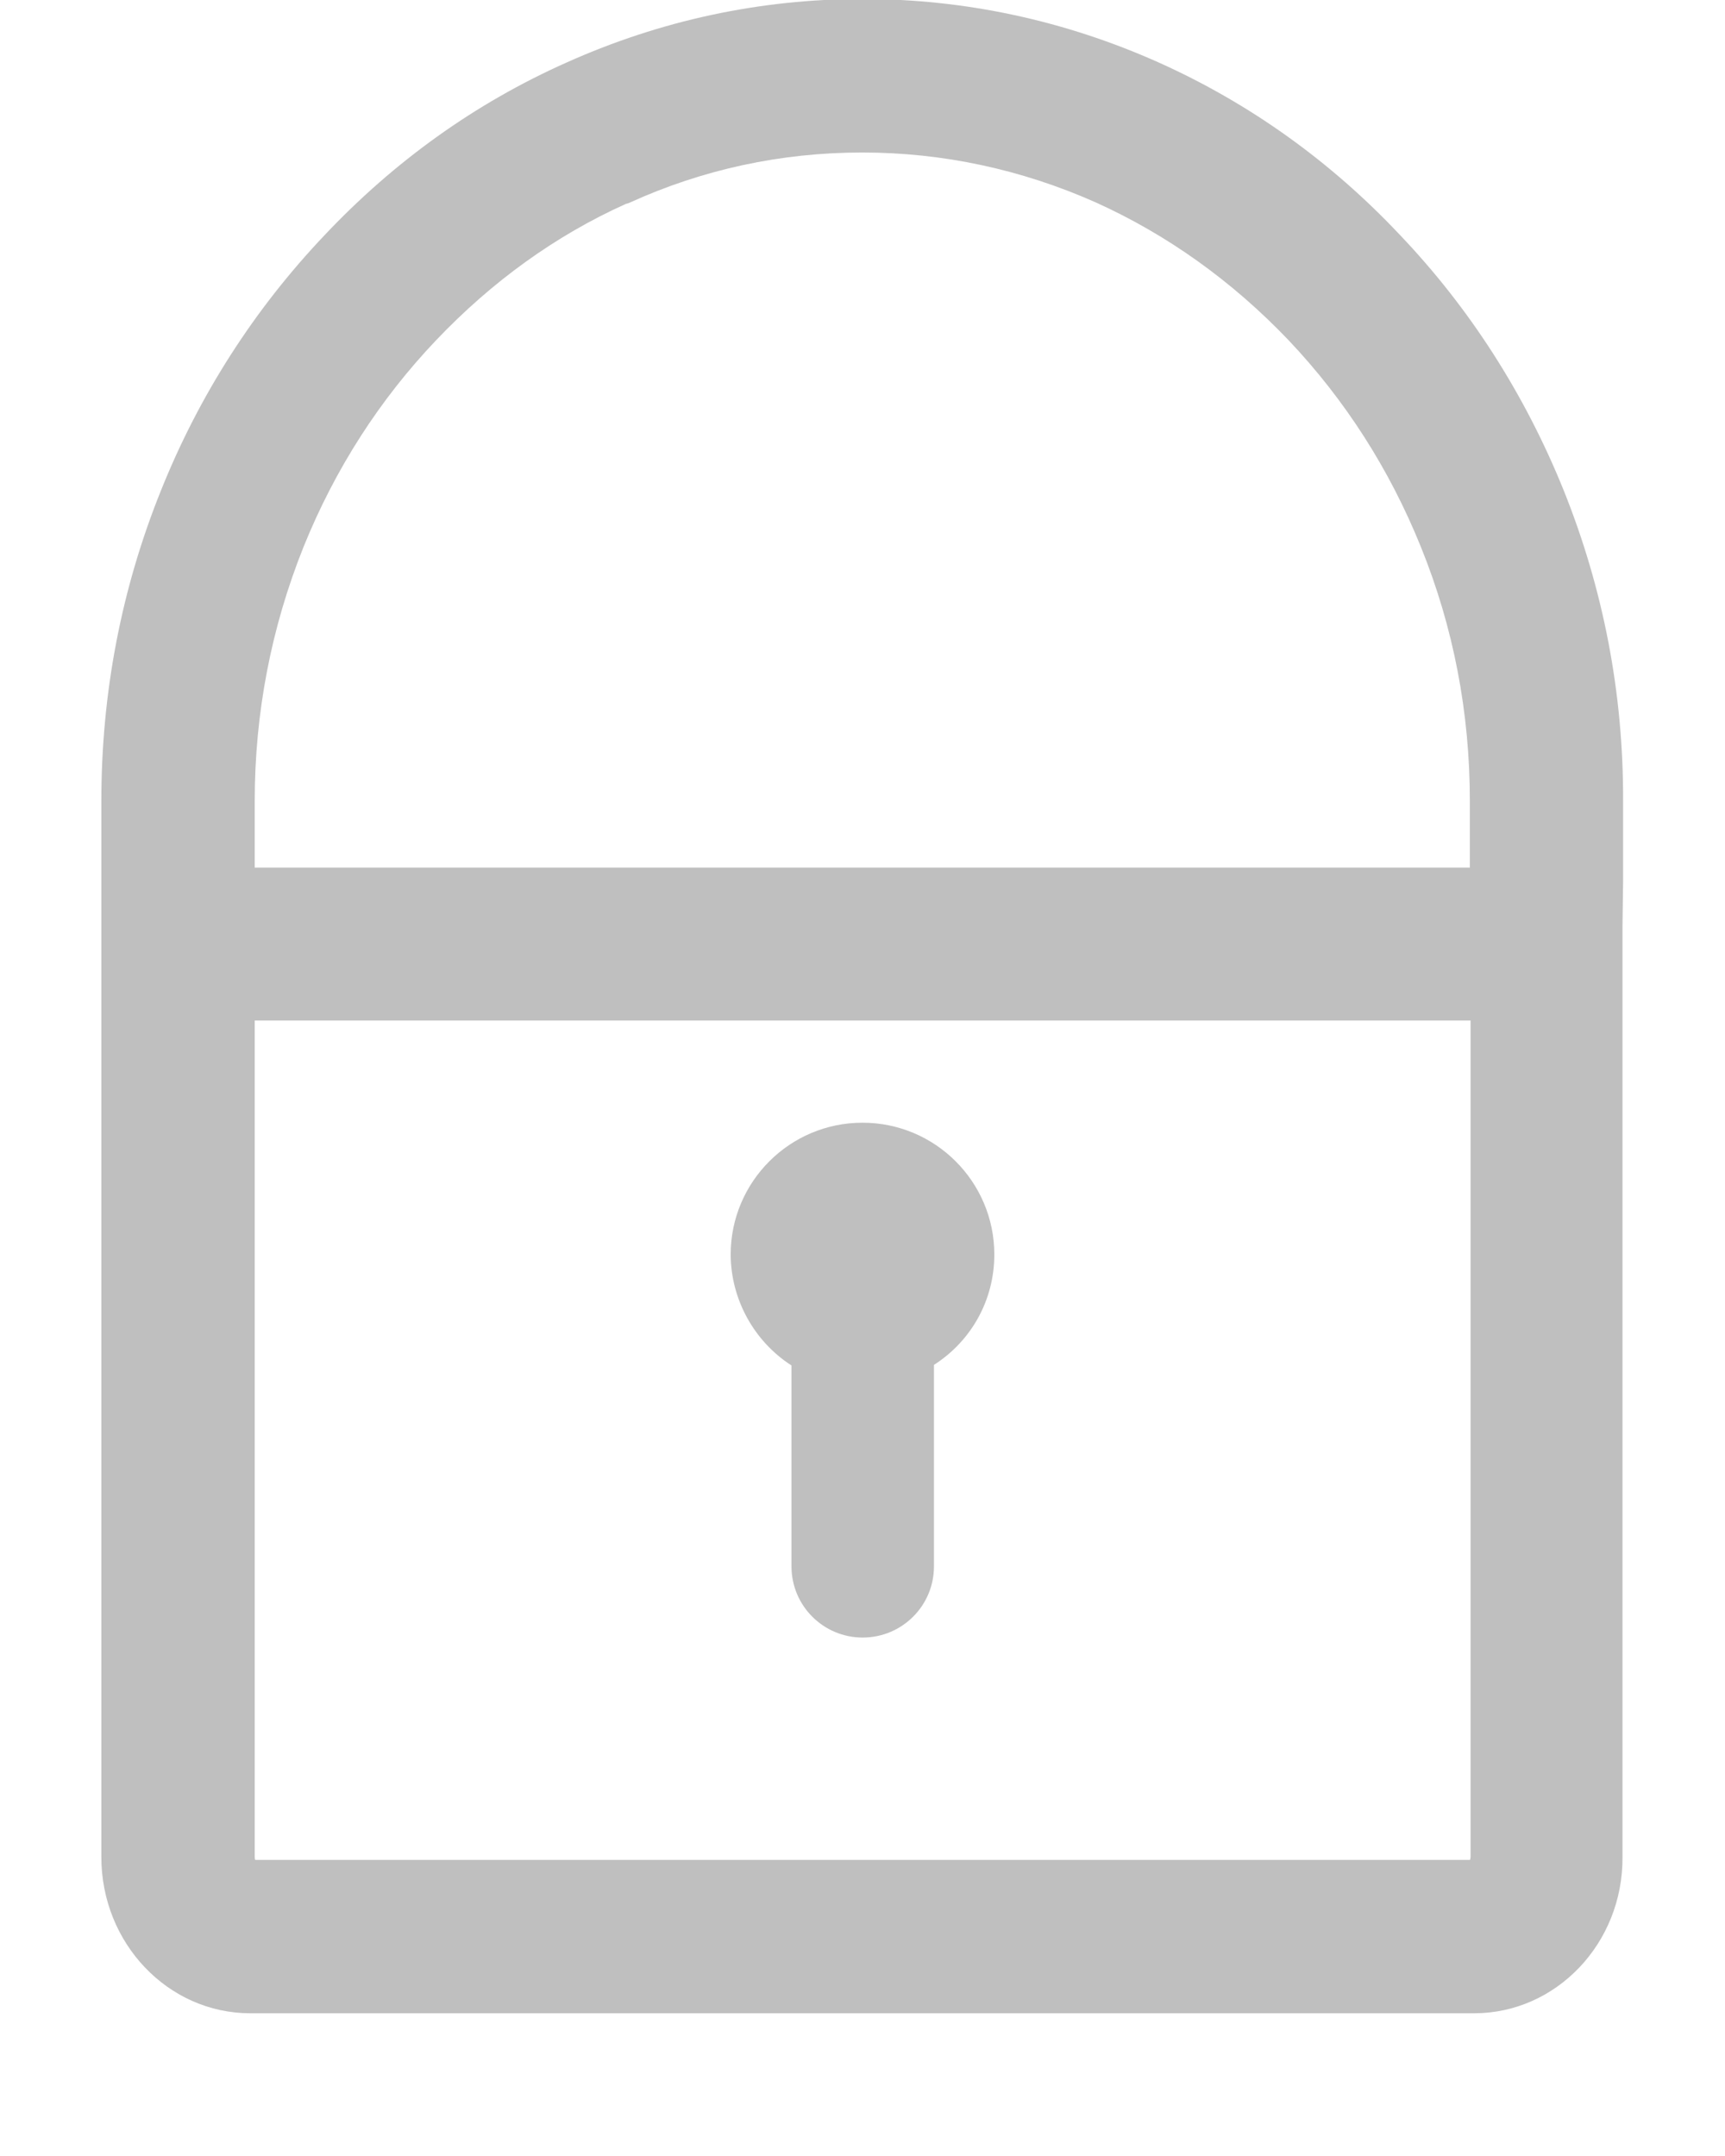 <?xml version="1.0" encoding="UTF-8"?>
<svg width="12px" height="15px" viewBox="0 0 12 15" version="1.1" xmlns="http://www.w3.org/2000/svg" xmlns:xlink="http://www.w3.org/1999/xlink">
    <!-- Generator: Sketch 48.1 (47250) - http://www.bohemiancoding.com/sketch -->
    <title>icon-secret</title>
    <desc>Created with Sketch.</desc>
    <defs></defs>
    <g id="账户密码登录" stroke="none" stroke-width="1" fill="none" fill-rule="evenodd" transform="translate(-550, -504)">
        <g id="Group-4" transform="translate(-74, -12)">
            <g id="icon-secret" transform="translate(622, 515)">
                <rect id="Rectangle-11" fill-opacity="0" fill="#FFFFFF" x="0" y="0" width="16" height="16"></rect>
                <g id="lock" transform="translate(2.703, 0.984)" fill="#000000" fill-opacity="0.25" fill-rule="nonzero">
                    <path d="M10.173,3.423 C9.903,2.756 9.52,2.159 9.037,1.652 C8.555,1.139 7.989,0.734 7.356,0.45 C6.702,0.158 6.009,0.009 5.297,0.009 C4.584,0.009 3.891,0.158 3.236,0.452 C2.603,0.734 2.039,1.139 1.555,1.652 C1.067,2.166 0.684,2.763 0.419,3.423 C0.142,4.108 0.002,4.836 0.002,5.589 L0.002,12.936 C0.002,13.536 0.466,14.023 1.038,14.023 L9.552,14.023 C10.123,14.023 10.588,13.536 10.584,12.936 L10.584,6.452 L10.588,6.153 L10.588,5.589 C10.591,4.839 10.45,4.111 10.173,3.423 Z M3.652,1.434 L3.655,1.434 L3.675,1.427 C4.186,1.194 4.731,1.077 5.295,1.077 C5.856,1.077 6.403,1.195 6.917,1.423 C7.416,1.648 7.869,1.972 8.261,2.383 C8.656,2.8 8.964,3.283 9.181,3.82 C9.408,4.38 9.522,4.973 9.522,5.589 L9.522,6.052 L1.069,6.052 L1.069,5.588 C1.069,4.978 1.183,4.384 1.409,3.82 C1.628,3.278 1.939,2.795 2.33,2.384 C2.719,1.975 3.161,1.655 3.652,1.434 Z M9.527,7.116 L9.527,12.934 C9.527,12.944 9.525,12.952 9.523,12.956 L1.072,12.956 C1.07,12.952 1.069,12.944 1.069,12.934 L1.069,7.116 L9.527,7.116 Z" id="Shape"></path>
                    <path d="M4.803,9.516 L4.803,10.914 C4.803,11.188 5.025,11.409 5.298,11.409 C5.572,11.409 5.794,11.188 5.794,10.914 L5.794,9.512 C6.056,9.344 6.214,9.059 6.214,8.744 C6.214,8.238 5.803,7.827 5.297,7.827 C4.791,7.827 4.38,8.238 4.38,8.744 C4.381,9.055 4.542,9.348 4.803,9.516 Z" id="Shape"></path>
                </g>
            </g>
        </g>
    </g>
</svg>